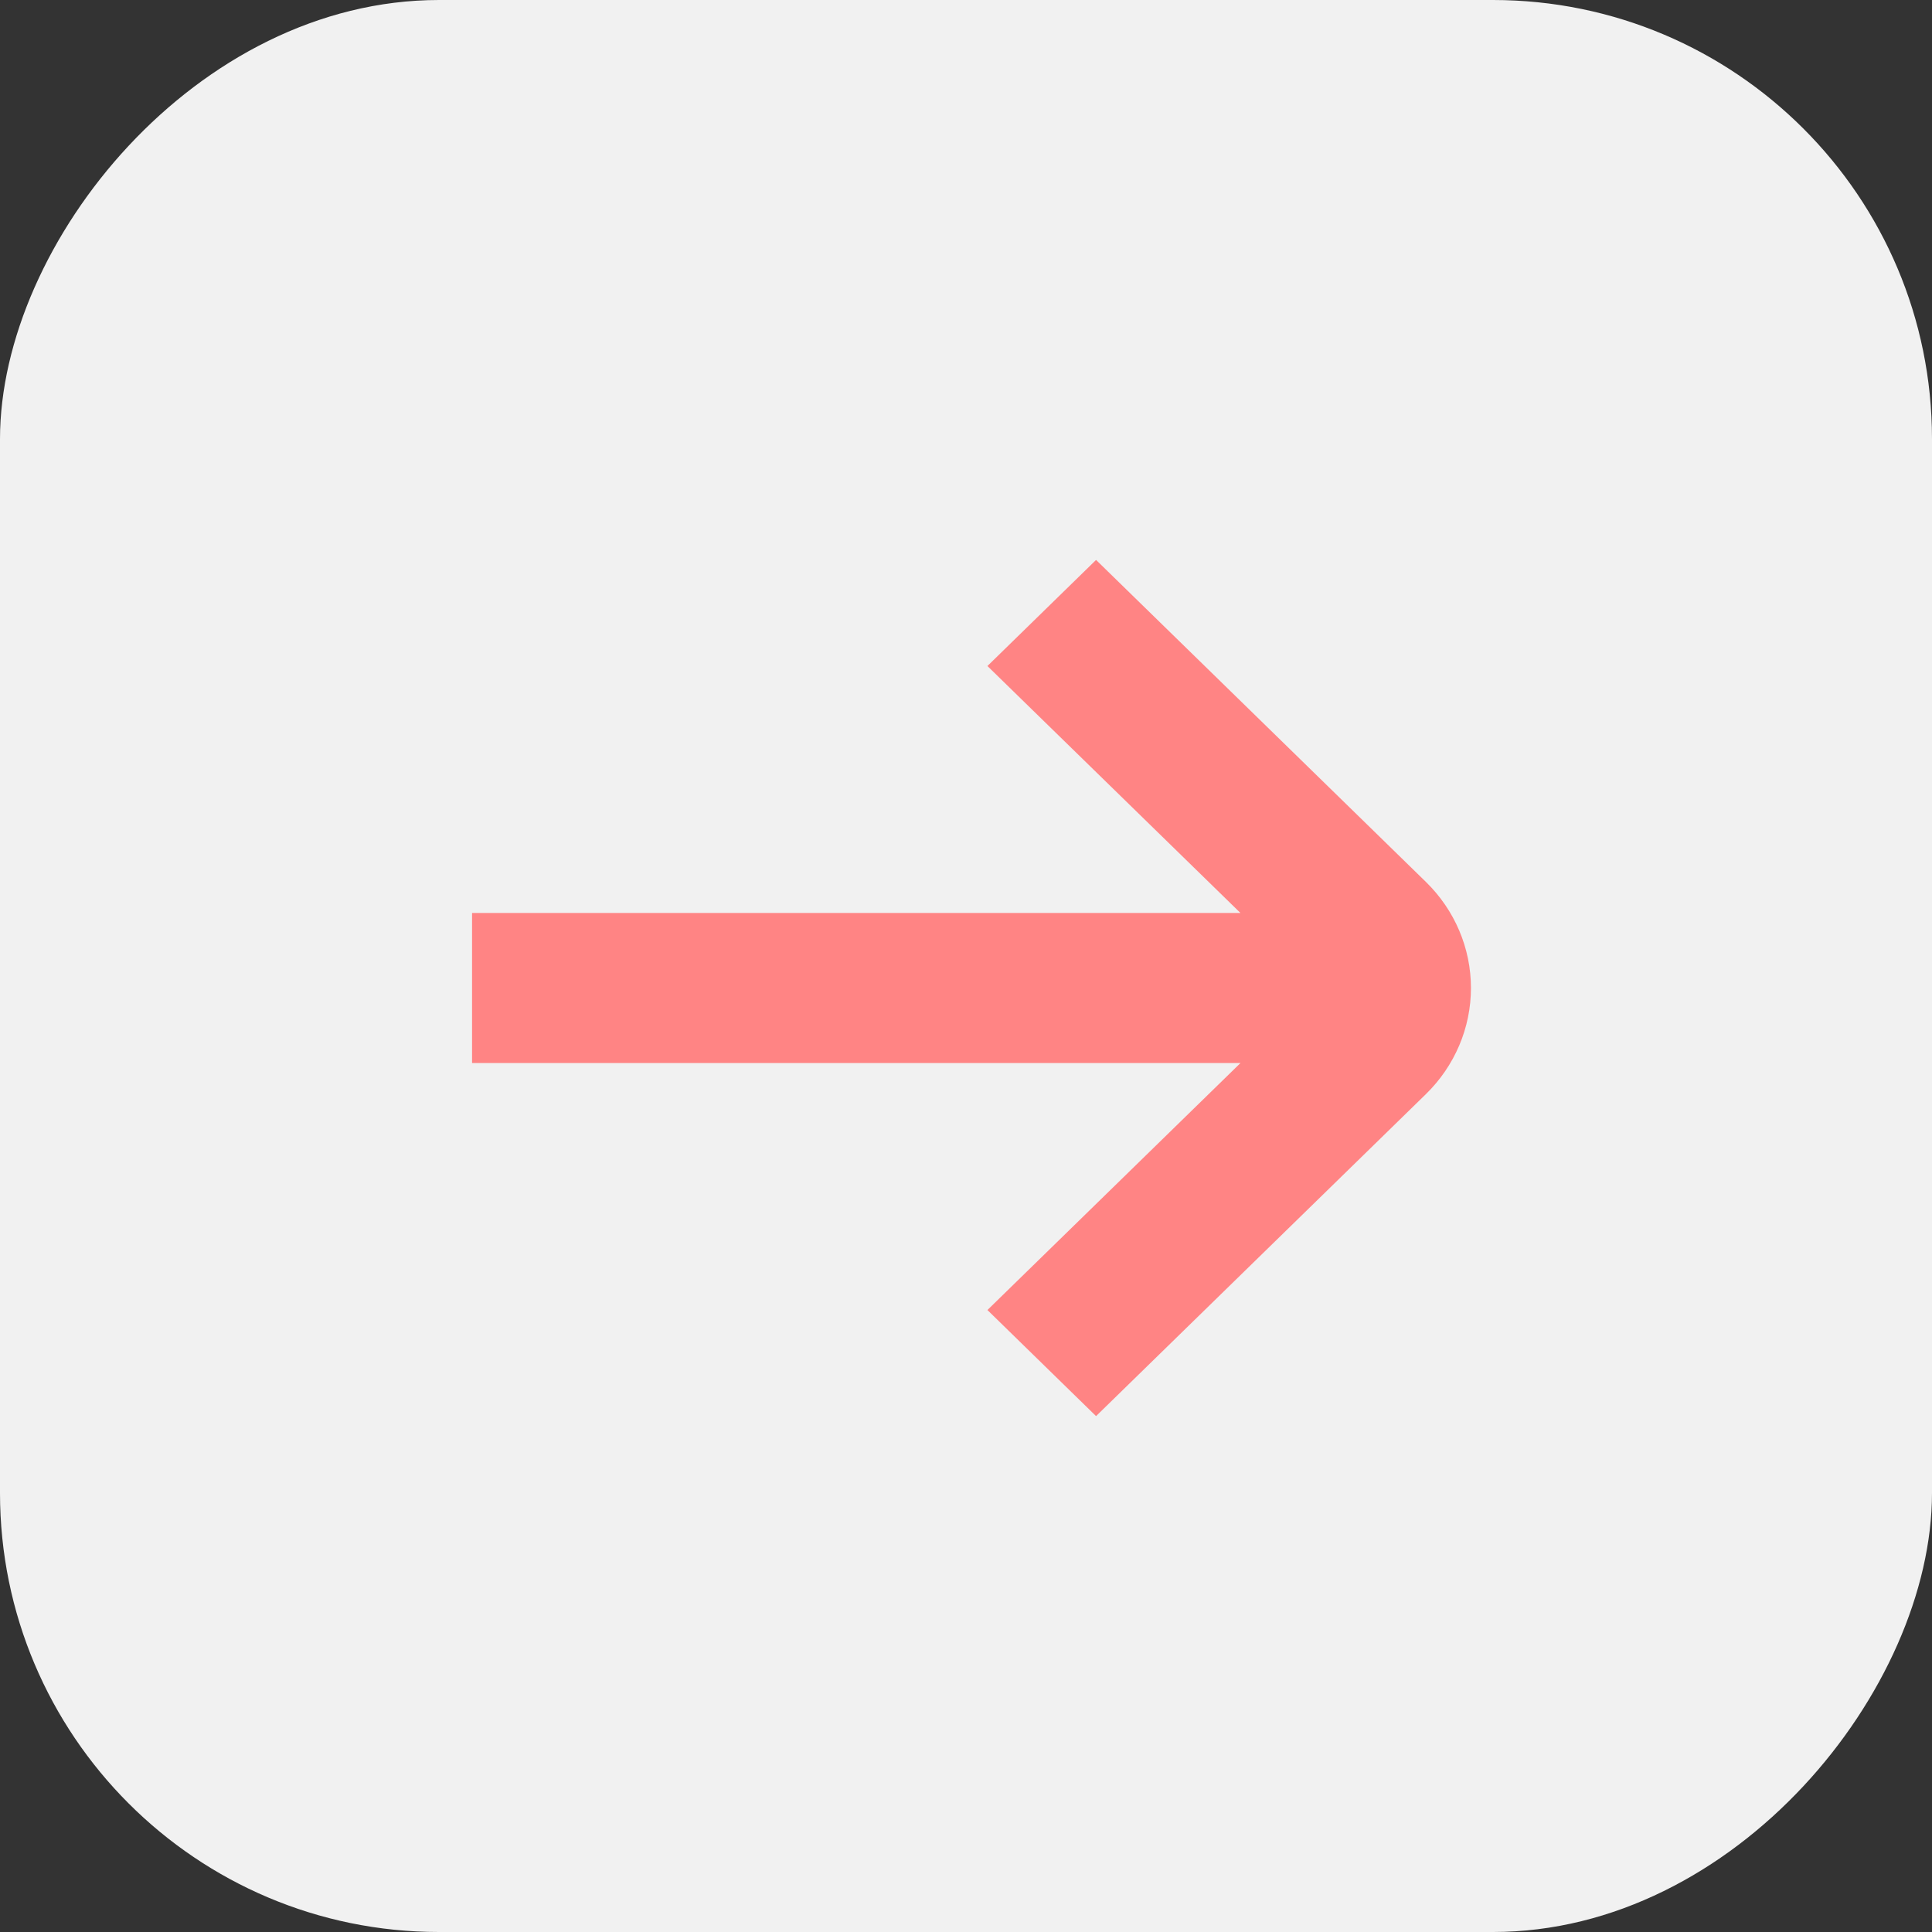 <svg width="44" height="44" viewBox="0 0 44 44" fill="none" xmlns="http://www.w3.org/2000/svg">
<rect x="0" y="0" width="44" height="44" fill="#333333" stroke="none"/>
<rect width="44" height="44" rx="10" transform="matrix(-1 0 0 1 44 0)" fill="#F1F1F1"/>
<path d="M10.751 20.793H28.251L22.488 15.168L24.962 12.752L32.475 20.086C33.131 20.727 33.5 21.595 33.5 22.501C33.5 23.407 33.131 24.276 32.475 24.917L24.962 32.251L22.488 29.835L28.251 24.21H10.751V20.793Z" fill="#FF8484"/>
</svg>
